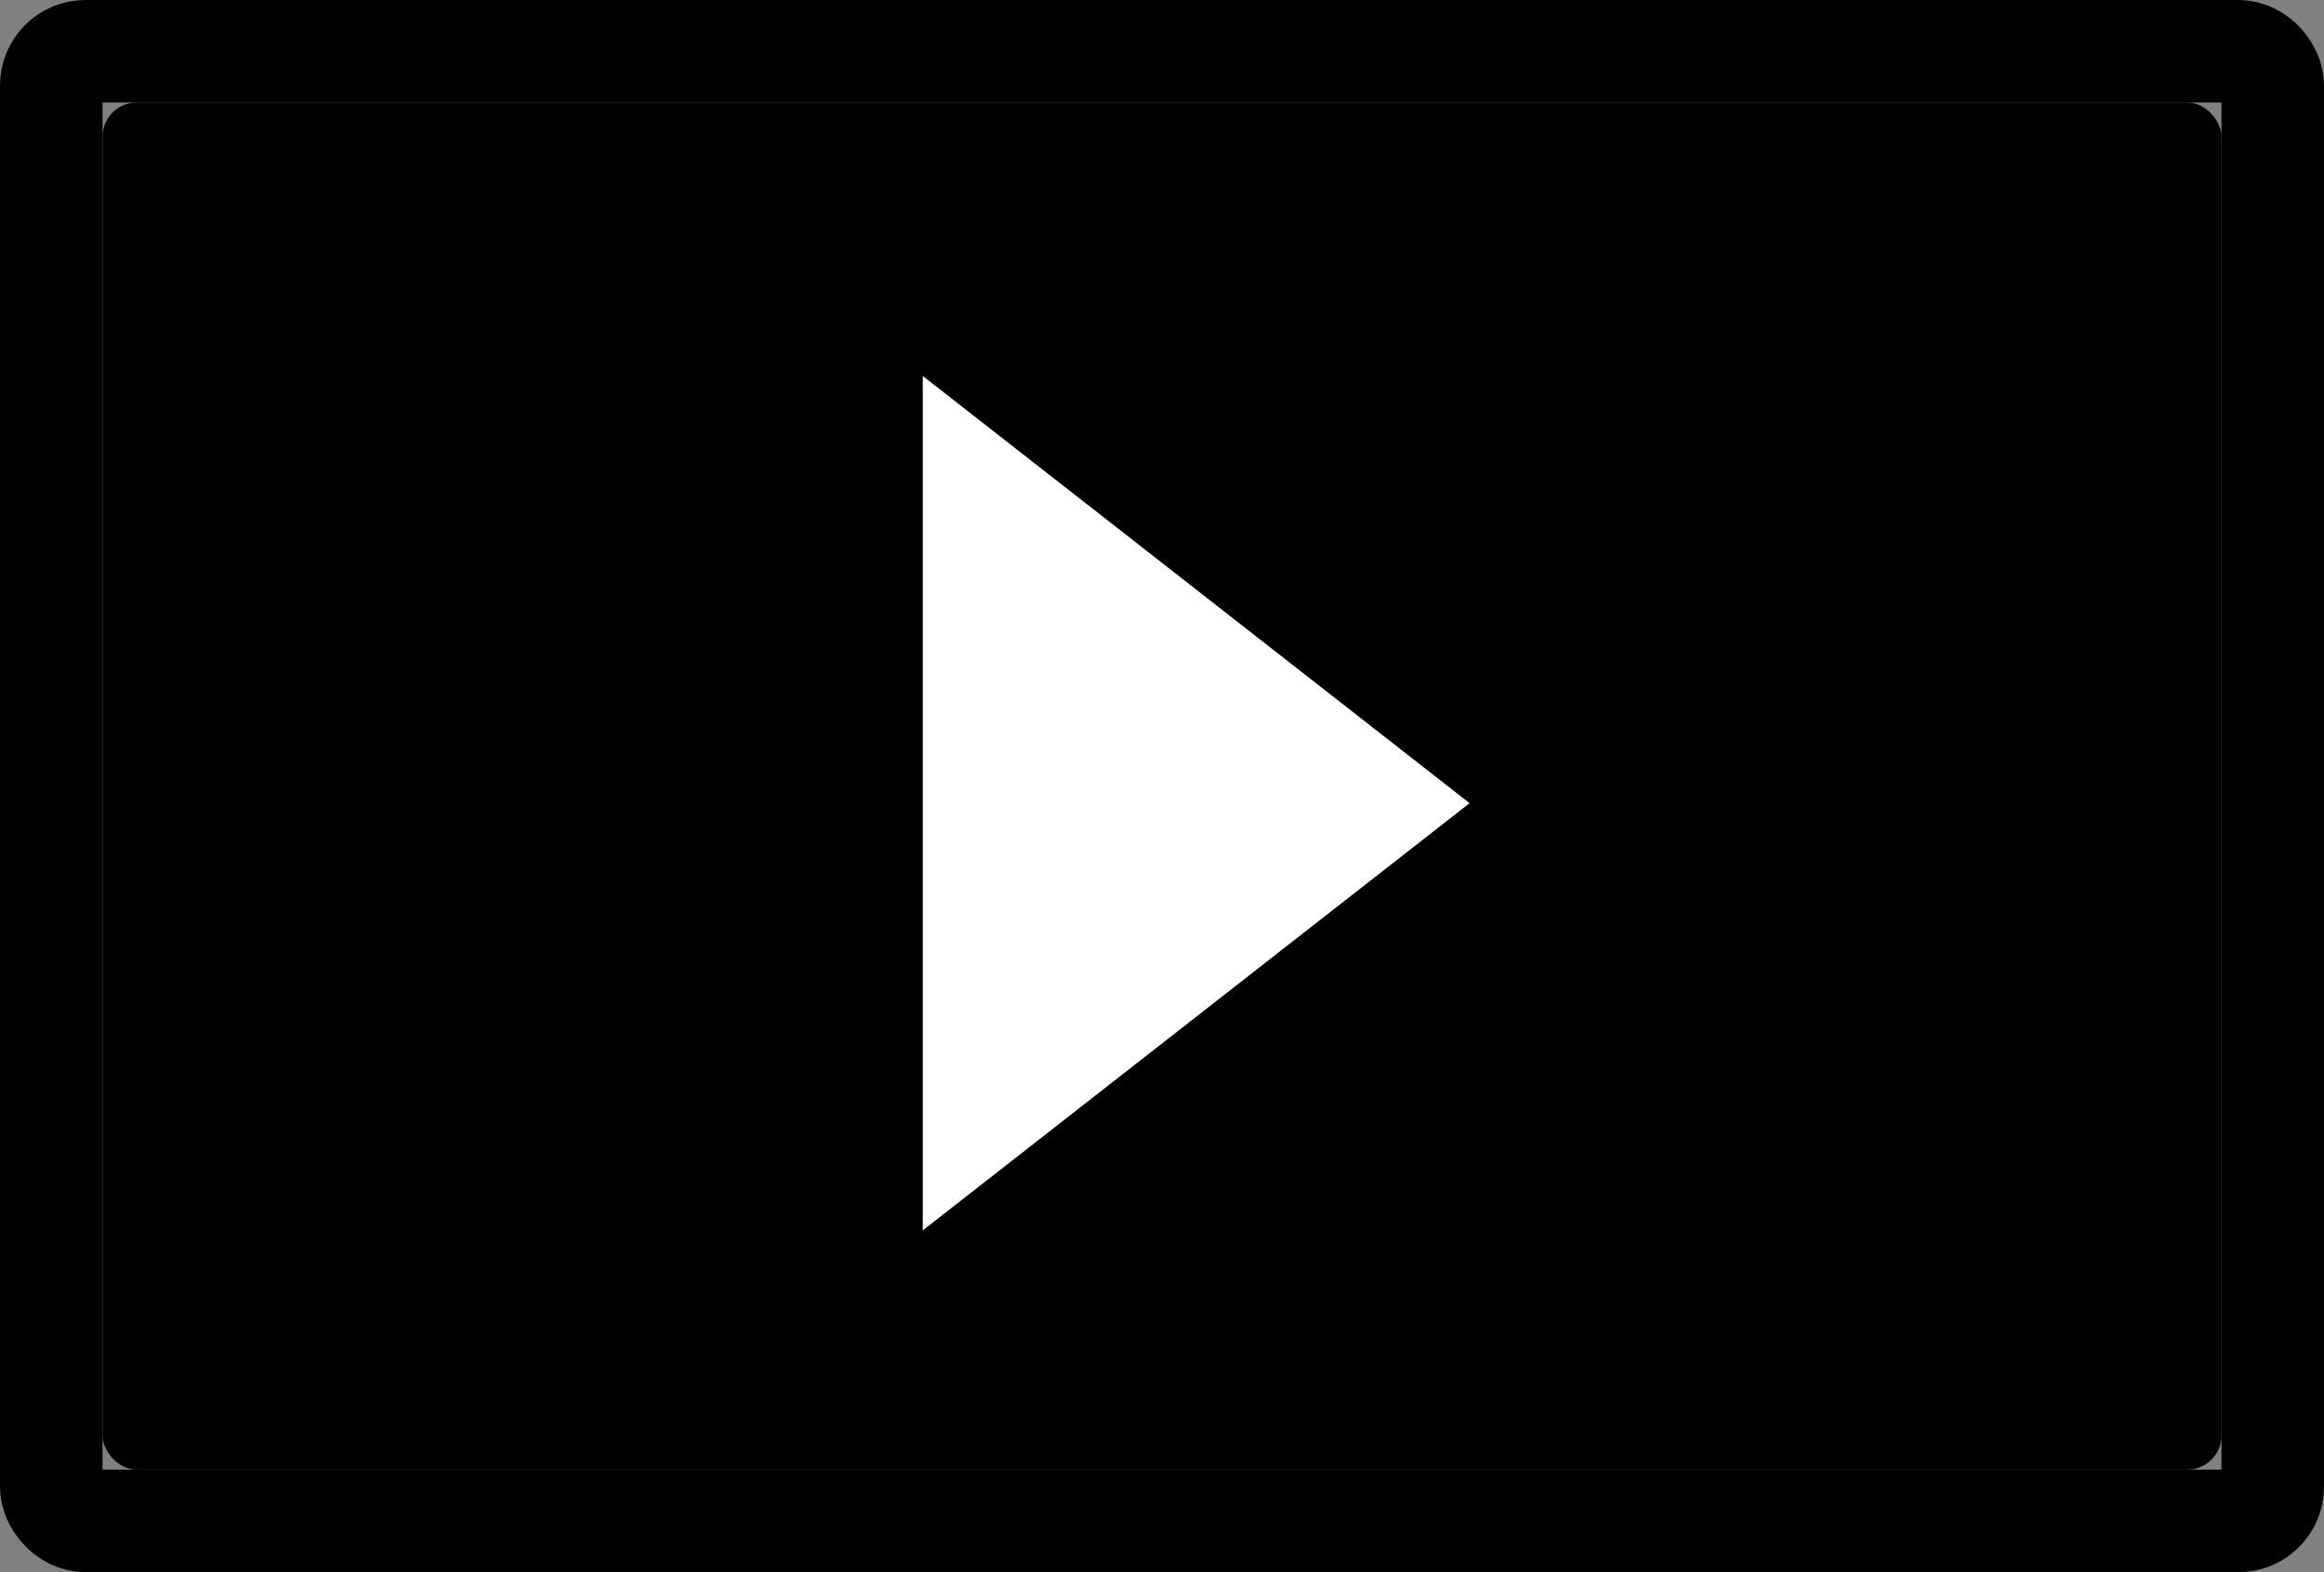 <svg width="68" height="46" viewBox="0 0 68 46" xmlns="http://www.w3.org/2000/svg" xmlns:xlink="http://www.w3.org/1999/xlink"><rect x="0" y="0" width="68" height="46" fill="#808080" stroke="none"/><title>dark/type-03</title><defs><rect id="a" x="3" y="3" width="62" height="40" rx="1"/></defs><g fill="none" fill-rule="evenodd"><use fill="#000" xlink:href="#a"/><rect stroke="#000" stroke-width="3" x="1.5" y="1.5" width="65" height="43" rx="1"/><path fill="#FFF" transform="rotate(90 35 23.5)" d="M35 15.5L47.5 31.5 22.5 31.5z"/></g></svg>